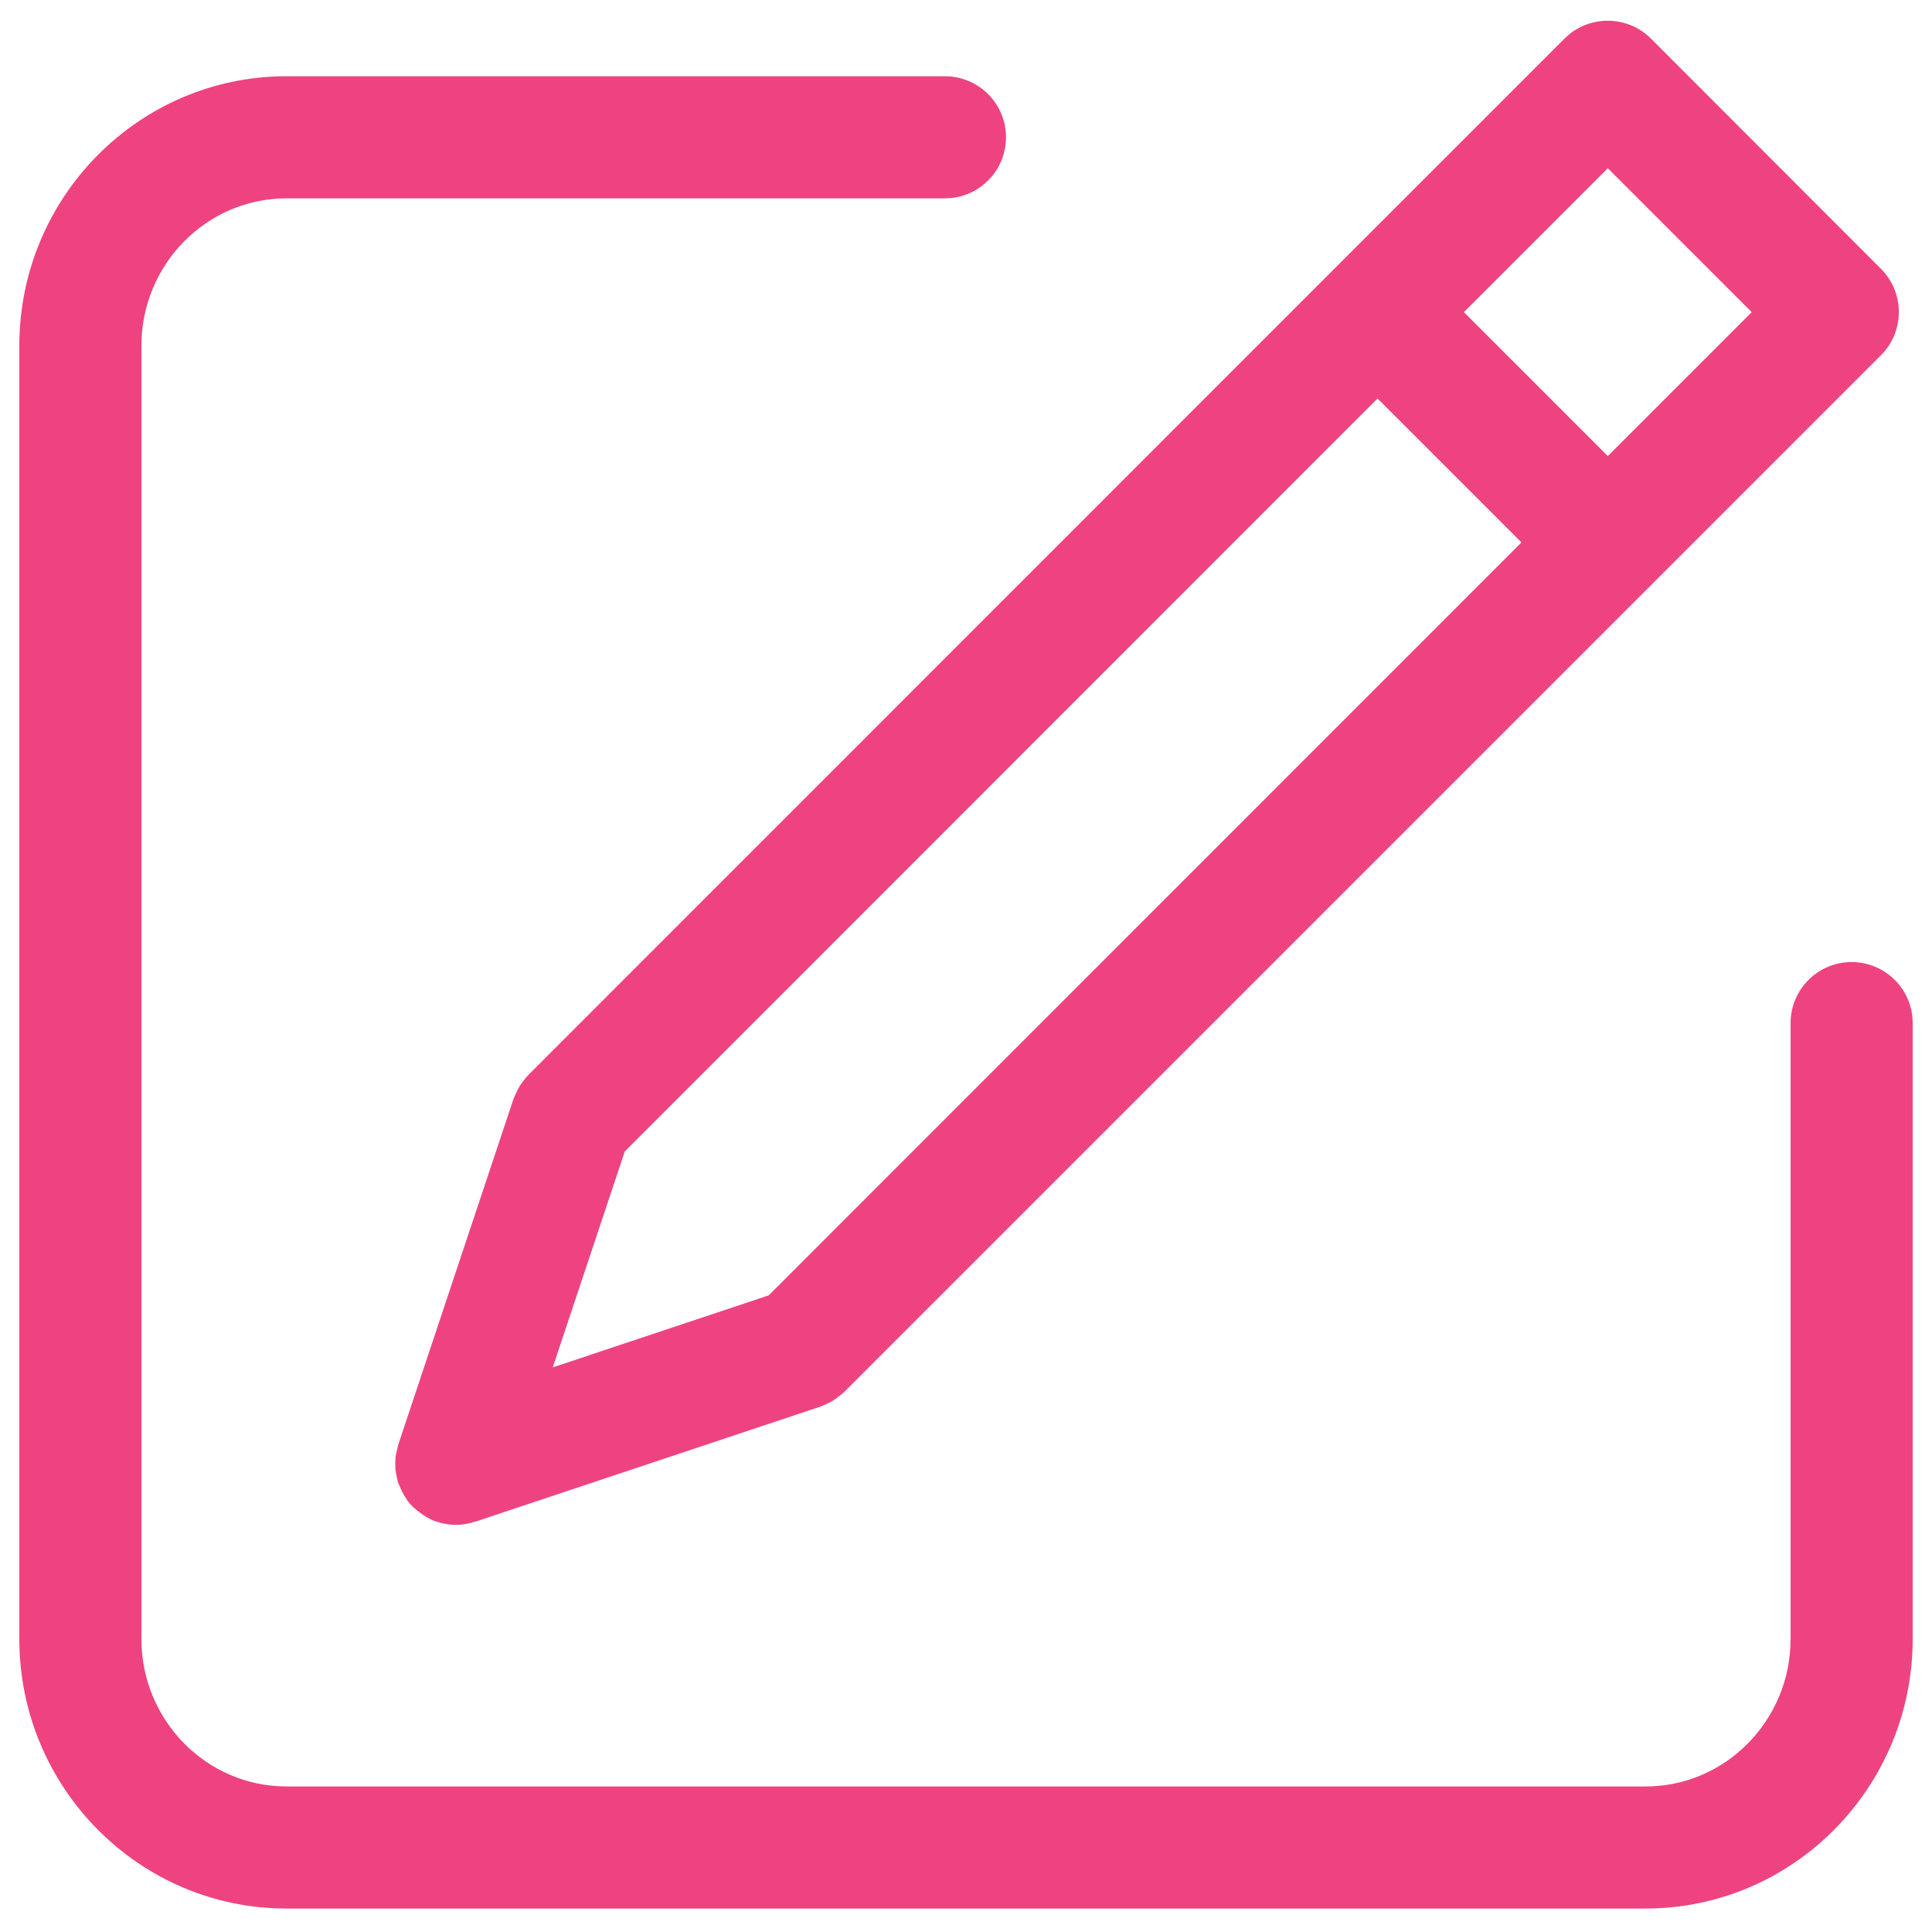 <svg version="1.1" xmlns="http://www.w3.org/2000/svg" xmlns:xlink="http://www.w3.org/1999/xlink" enable-background="new 0 0 1000 1000" xml:space="preserve" width="1000" height="1000"><rect id="backgroundrect" width="100%" height="100%" x="0" y="0" fill="none" stroke="none"/>

<g class="currentLayer" style=""><title>Layer 1</title><g id="svg_1" class="selected" fill-opacity="1" fill="#ee4380"><path d="M958.4,497.959 c-17.5,0 -31.6,14.2 -31.6,31.6 v318.8 c0,42.1 -33.7,76.3 -75,76.3 H148.3 c-41.4,0 -75.1,-34.2 -75.1,-76.3 V178.959 c0,-42.1 33.7,-76.3 75.1,-76.3 h340.8 c17.5,0 31.6,-14.2 31.6,-31.6 c0,-17.5 -14.2,-31.6 -31.6,-31.6 H148.3 C72,39.459 10,101.959 10,178.959 v669.4 c0,76.9 62,139.5 138.3,139.5 h703.4 C928,987.859 990,925.259 990,848.359 V529.559 C990,512.059 975.8,497.959 958.4,497.959 z" id="svg_2" fill="#ee4380"/><path d="M690.5,139.259 L273.4,556.459 c-0.2,0.2 -0.4,0.5 -0.6,0.7 c-0.8,0.8 -1.4,1.7 -2.1,2.6 c-0.6,0.8 -1.2,1.6 -1.7,2.4 c-0.5,0.8 -0.9,1.7 -1.4,2.6 c-0.5,1 -1,2 -1.4,3.1 c-0.1,0.3 -0.3,0.6 -0.4,0.9 l-59.6,178.8 c-0.1,0.3 -0.1,0.5 -0.2,0.8 c-0.3,1.1 -0.5,2.2 -0.8,3.4 c-0.2,0.9 -0.4,1.8 -0.5,2.8 c-0.1,1 -0.1,2.1 -0.1,3.1 c0,1 0,2.1 0.1,3.1 c0.1,0.9 0.3,1.9 0.5,2.8 c0.2,1.1 0.4,2.2 0.7,3.3 c0.1,0.3 0.1,0.5 0.2,0.8 c0.1,0.3 0.3,0.6 0.5,0.9 c1,2.7 2.3,5.2 3.9,7.5 c0.2,0.2 0.3,0.5 0.4,0.7 c1.7,2.3 3.8,4.2 6.1,5.9 c0.5,0.4 1.1,0.8 1.6,1.2 c2.3,1.5 4.7,2.9 7.4,3.8 c0,0 0.1,0 0.1,0 c3.1,1 6.5,1.6 9.8,1.6 l0,0 l0,0 c3.4,0 6.7,-0.6 9.8,-1.6 c0,0 0.1,0 0.2,0 l178.8,-59.6 c0.3,-0.1 0.6,-0.3 0.9,-0.4 c1.1,-0.4 2.1,-0.9 3.1,-1.4 c0.9,-0.4 1.8,-0.9 2.6,-1.4 c0.8,-0.5 1.6,-1.1 2.4,-1.7 c0.9,-0.7 1.8,-1.4 2.7,-2.2 c0.2,-0.2 0.5,-0.4 0.7,-0.6 l417.2,-417.2 c0,0 0,0 0.1,0 c0,0 0,0 0,-0.1 l119.2,-119.2 c12.3,-12.3 12.3,-32.4 0,-44.7 L854.5,19.959 c-12.3,-12.3 -32.4,-12.3 -44.7,0 L690.7,139.059 c0,0 -0.1,0 -0.1,0.1 C690.6,139.159 690.6,139.259 690.5,139.259 zM832.2,87.059 l74.5,74.5 l-74.5,74.5 l-74.5,-74.5 L832.2,87.059 zM787.5,280.759 L397.9,670.459 l-111.8,37.3 l37.3,-111.8 L713,206.259 L787.5,280.759 z" id="svg_3" fill="#ee4380"/></g></g></svg>